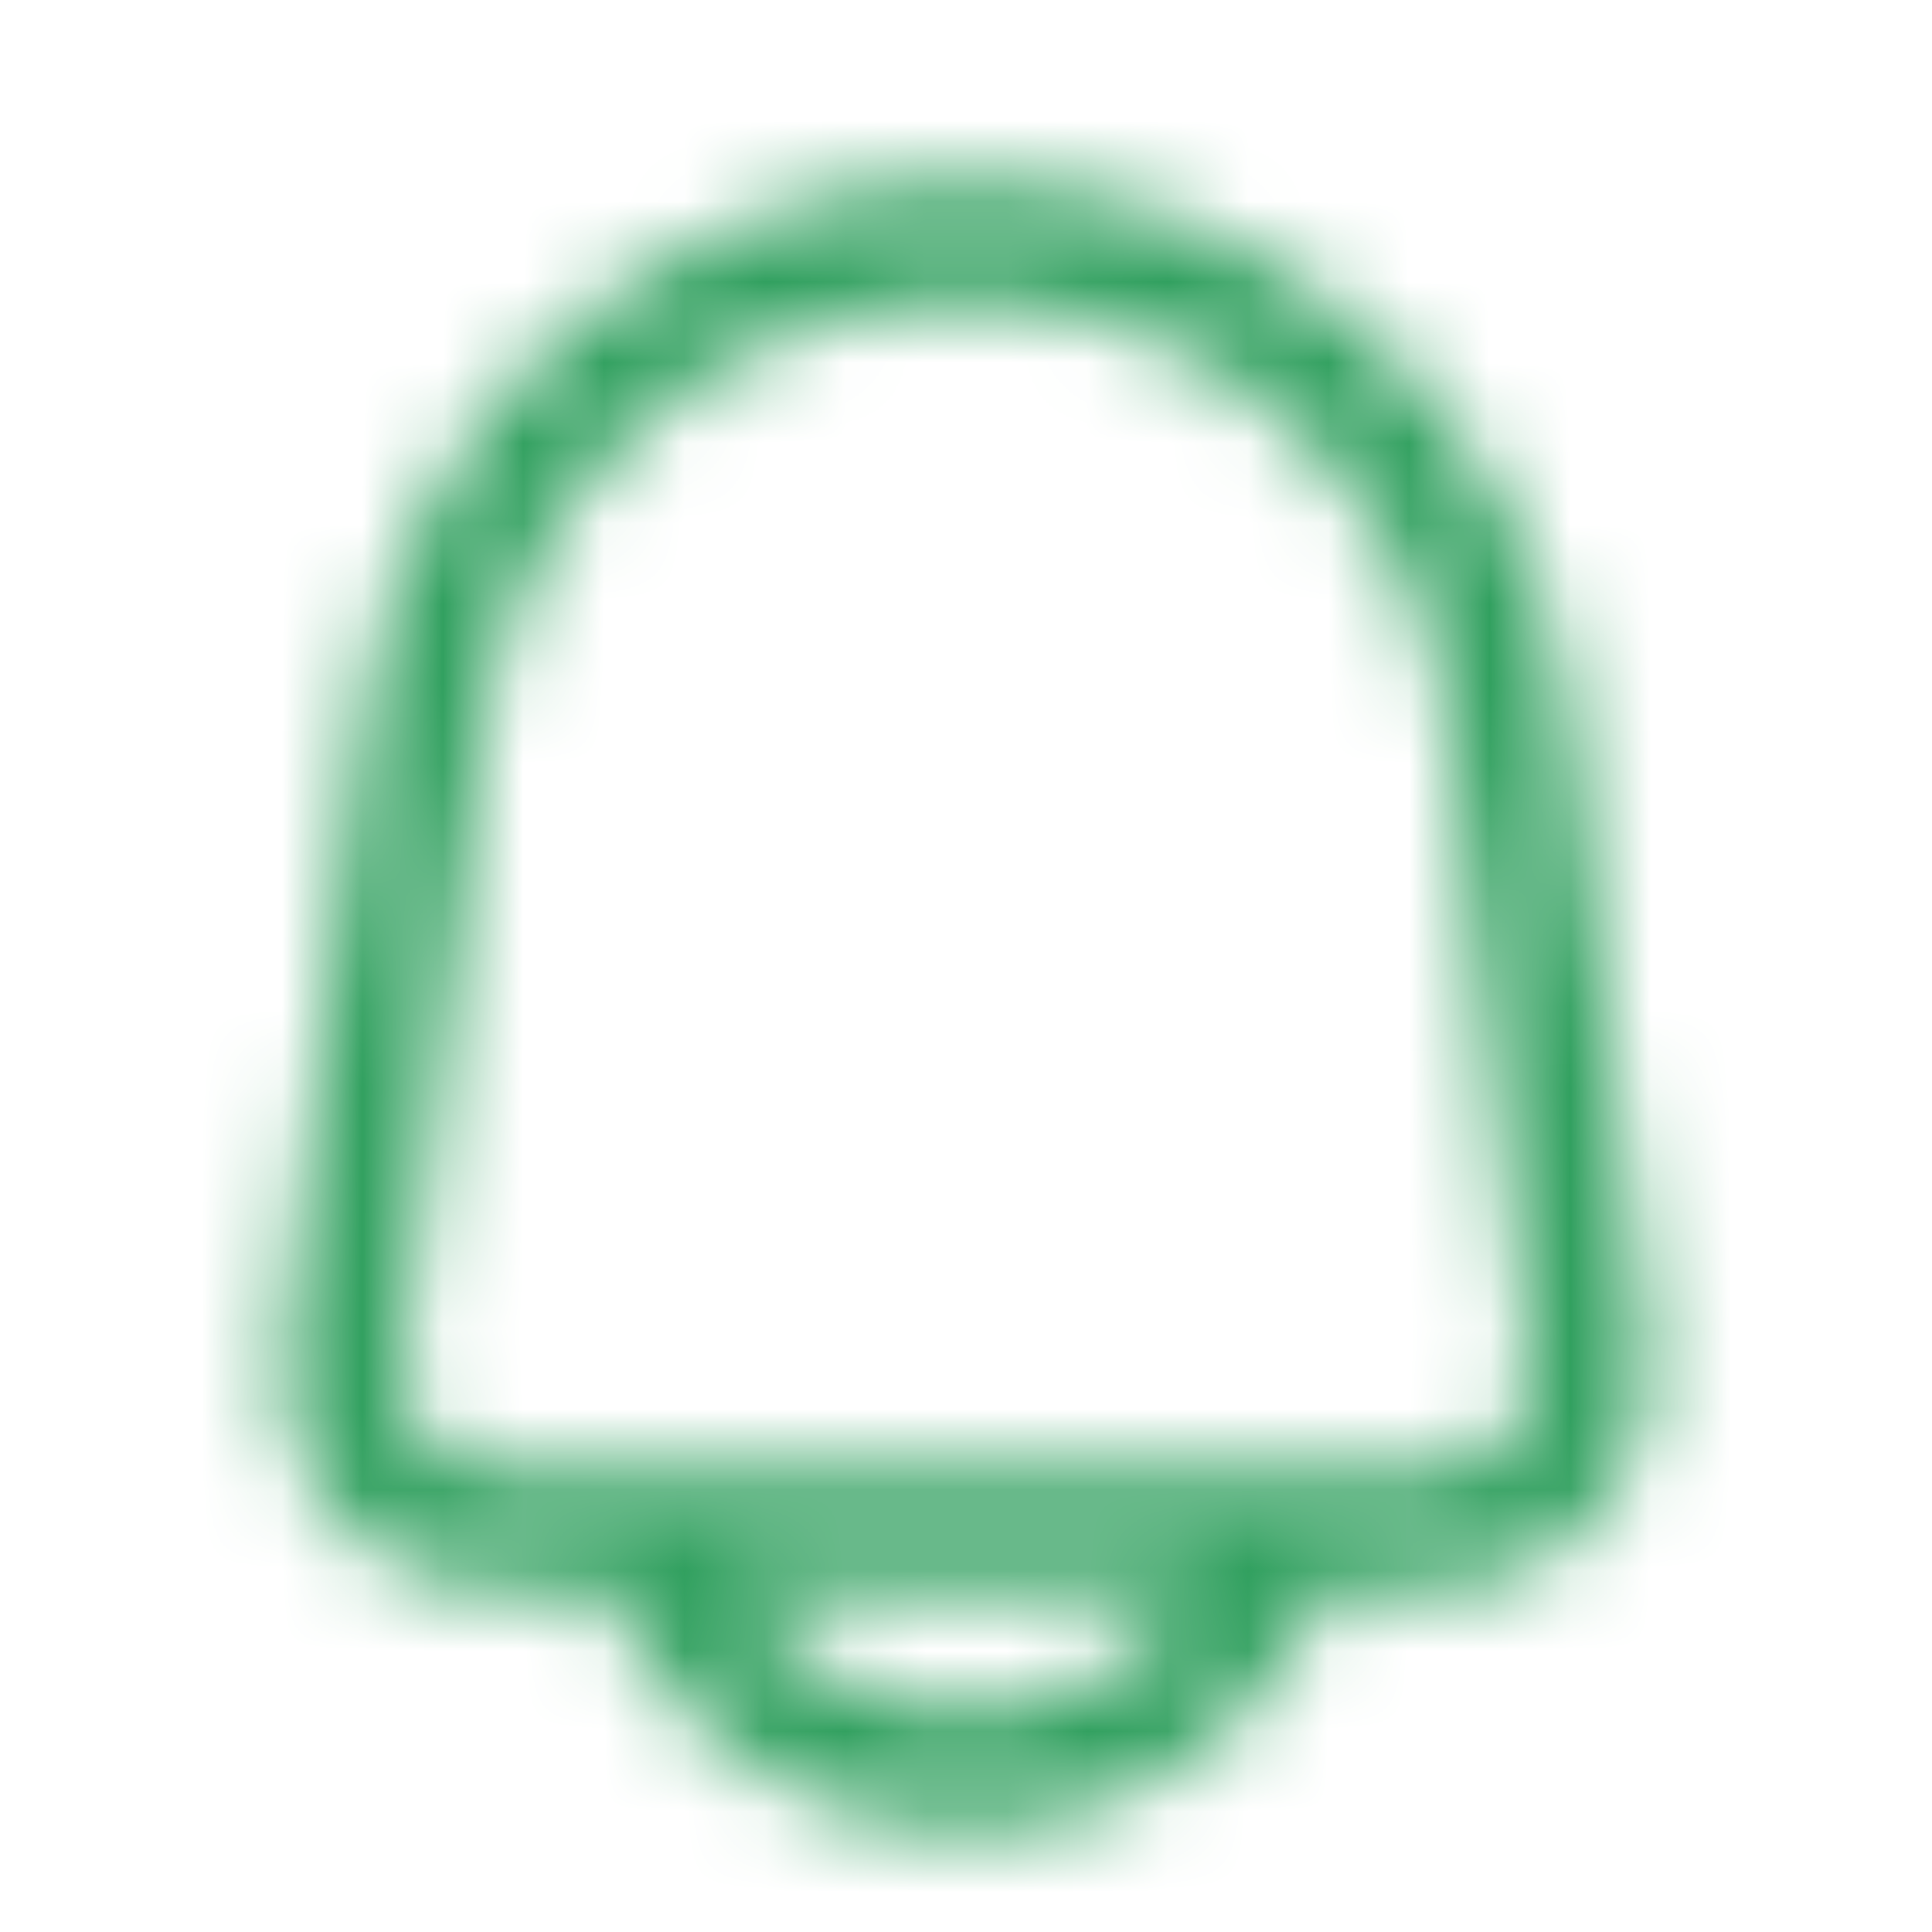 <svg width="24" height="24" viewBox="0 0 24 24" fill="none" xmlns="http://www.w3.org/2000/svg">
<mask id="mask0" mask-type="alpha" maskUnits="userSpaceOnUse" x="0" y="0" width="24" height="24">
<path fill-rule="evenodd" clip-rule="evenodd" d="M12 2.25C8.194 2.25 4.984 5.084 4.512 8.861L3.523 16.772C3.325 18.353 4.558 19.75 6.152 19.75H7.513L7.565 19.868C8.344 21.62 10.082 22.75 12 22.75C13.918 22.75 15.656 21.62 16.435 19.868L16.488 19.75H17.849C19.442 19.75 20.675 18.353 20.477 16.772L19.489 8.861C19.017 5.084 15.806 2.25 12 2.25ZM16.017 18.25C16.006 18.25 15.995 18.25 15.984 18.25H8.016C8.005 18.25 7.994 18.25 7.983 18.25H6.152C5.46 18.25 4.925 17.644 5.011 16.958L6 9.047C6.378 6.021 8.951 3.75 12 3.75C15.05 3.75 17.622 6.021 18 9.047L18.989 16.958C19.075 17.644 18.54 18.25 17.849 18.25H16.017ZM9.205 19.75H14.795C14.181 20.677 13.136 21.25 12 21.25C10.864 21.25 9.819 20.677 9.205 19.75Z" fill="#22282F"/>
</mask>
<g mask="url(#mask0)">
<rect width="24" height="28" fill="#31A05F"/>
</g>
</svg>
